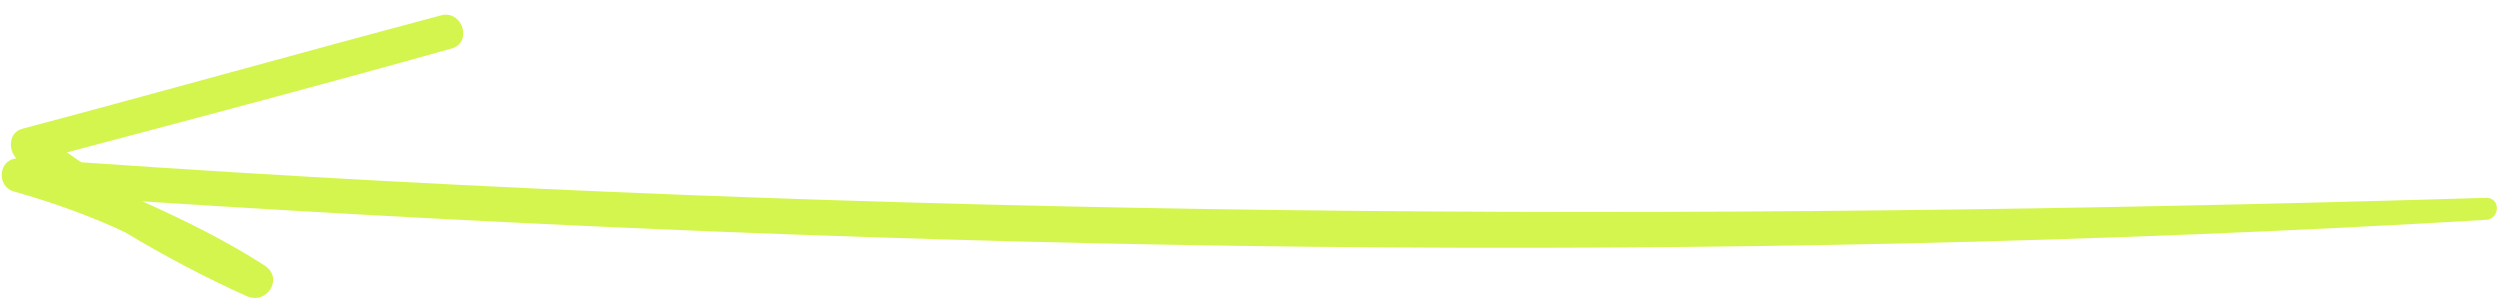 <svg width="151" height="18" viewBox="0 0 151 18" fill="none" xmlns="http://www.w3.org/2000/svg">
<path d="M150.182 11.948C101.768 13.411 53.362 13.177 4.921 9.803C4.634 9.642 4.316 9.368 4.029 9.206C11.791 7.151 19.554 5.096 27.285 2.928C28.517 2.582 27.982 0.674 26.718 0.907C18.284 3.151 9.768 5.538 1.333 7.782C0.549 8.002 0.465 8.994 0.99 9.574C-0.082 9.632 -0.233 11.248 0.821 11.559C3.184 12.228 5.467 13.041 7.557 14.03C9.884 15.436 12.436 16.779 14.925 17.898C16.154 18.401 17.152 16.789 15.973 16.03C13.613 14.512 11.093 13.281 8.604 12.162C55.623 15.207 103.115 16.061 150.192 13.277C151.008 13.169 151.029 11.953 150.182 11.948Z" fill="#D4F54D"/>
</svg>
